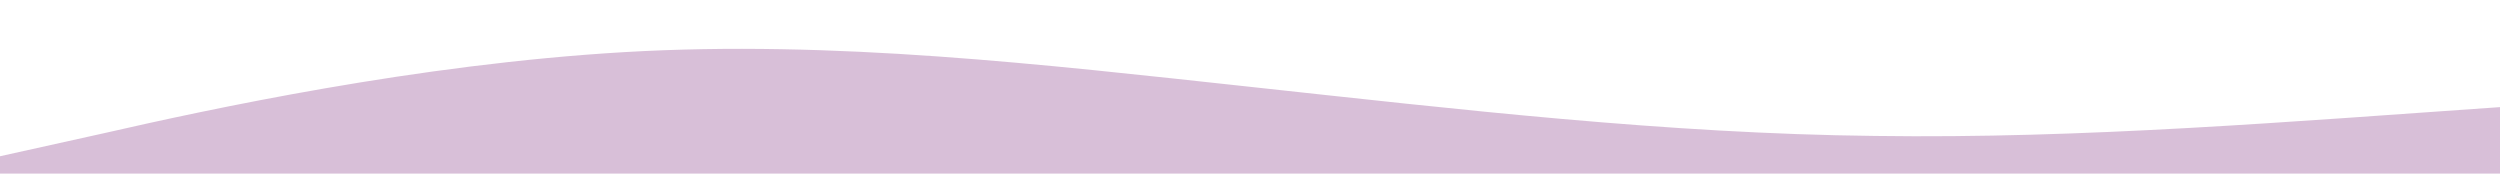 <?xml version="1.0" standalone="no"?>
<svg xmlns:xlink="http://www.w3.org/1999/xlink" id="wave" style="transform:rotate(180deg); transition: 0.3s" viewBox="0 0 1440 100" version="1.1" xmlns="http://www.w3.org/2000/svg"><defs><linearGradient id="sw-gradient-0" x1="0" x2="0" y1="1" y2="0"><stop stop-color="rgba(216, 191, 216, 1)" offset="0%"/><stop stop-color="rgba(216, 191, 216, 1)" offset="100%"/></linearGradient></defs><path style="transform:translate(0, 0px); opacity:1" fill="url(#sw-gradient-0)" d="M0,90L60,76.7C120,63,240,37,360,30C480,23,600,37,720,50C840,63,960,77,1080,78.3C1200,80,1320,70,1440,61.7C1560,53,1680,47,1800,48.3C1920,50,2040,60,2160,60C2280,60,2400,50,2520,41.7C2640,33,2760,27,2880,30C3000,33,3120,47,3240,50C3360,53,3480,47,3600,45C3720,43,3840,47,3960,48.3C4080,50,4200,50,4320,48.3C4440,47,4560,43,4680,50C4800,57,4920,73,5040,78.3C5160,83,5280,77,5400,76.7C5520,77,5640,83,5760,73.3C5880,63,6000,37,6120,21.7C6240,7,6360,3,6480,16.7C6600,30,6720,60,6840,70C6960,80,7080,70,7200,61.7C7320,53,7440,47,7560,36.7C7680,27,7800,13,7920,11.7C8040,10,8160,20,8280,28.3C8400,37,8520,43,8580,46.7L8640,50L8640,100L8580,100C8520,100,8400,100,8280,100C8160,100,8040,100,7920,100C7800,100,7680,100,7560,100C7440,100,7320,100,7200,100C7080,100,6960,100,6840,100C6720,100,6600,100,6480,100C6360,100,6240,100,6120,100C6000,100,5880,100,5760,100C5640,100,5520,100,5400,100C5280,100,5160,100,5040,100C4920,100,4800,100,4680,100C4560,100,4440,100,4320,100C4200,100,4080,100,3960,100C3840,100,3720,100,3600,100C3480,100,3360,100,3240,100C3120,100,3000,100,2880,100C2760,100,2640,100,2520,100C2400,100,2280,100,2160,100C2040,100,1920,100,1800,100C1680,100,1560,100,1440,100C1320,100,1200,100,1080,100C960,100,840,100,720,100C600,100,480,100,360,100C240,100,120,100,60,100L0,100Z"/></svg>